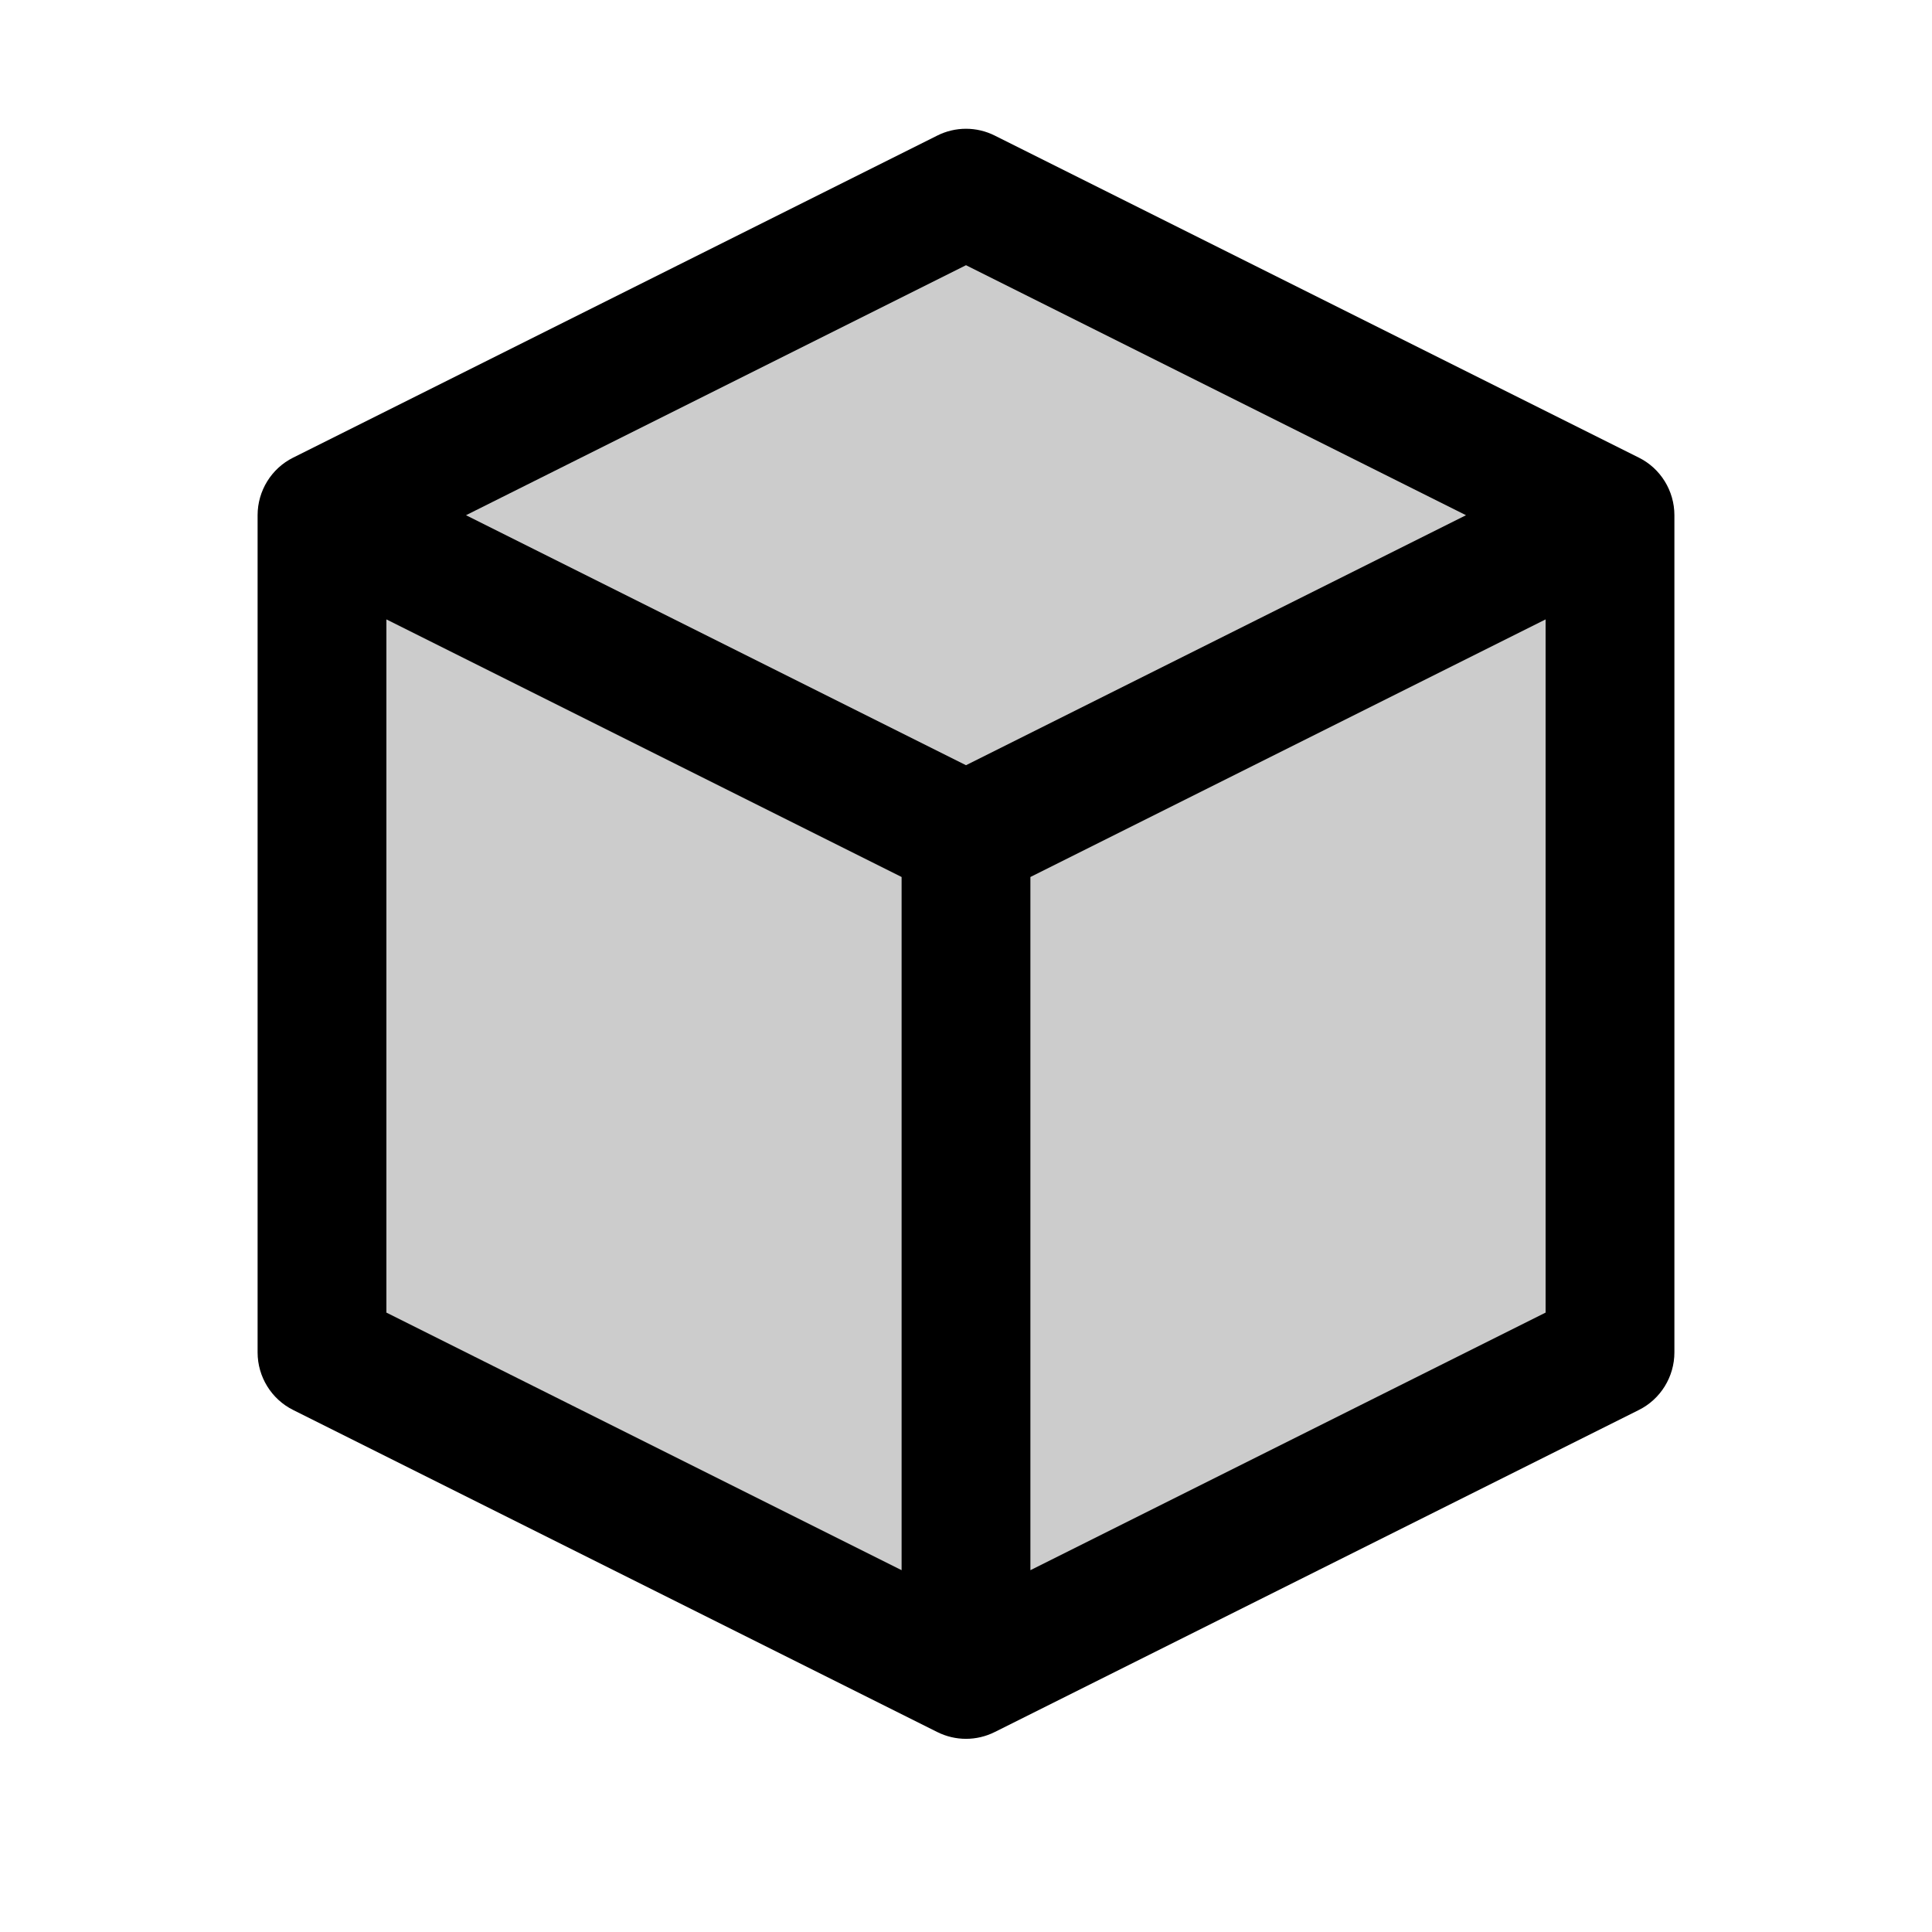 <svg width="15" height="15" fill="none" xmlns="http://www.w3.org/2000/svg">
  <path d="M7.5 13L2.5 10.5V4L7.5 1.5L12.5 4V10.5L7.5 13Z" fill="currentColor" opacity=".2" />
  <path
    fill-rule="evenodd"
    clip-rule="evenodd"
    d="M7.276 1.053C7.417 0.982 7.583 0.982 7.724 1.053L12.724 3.553C12.893 3.637 13 3.811 13 4V10.5C13 10.689 12.893 10.863 12.724 10.947L7.724 13.447C7.583 13.518 7.417 13.518 7.276 13.447L2.276 10.947C2.107 10.863 2 10.689 2 10.5V4C2 3.811 2.107 3.637 2.276 3.553L7.276 1.053ZM3 4.809L7 6.809V12.191L3 10.191V4.809ZM8 12.191L12 10.191V4.809L8 6.809V12.191ZM7.5 5.941L11.382 4L7.5 2.059L3.618 4L7.5 5.941Z"
    fill="currentColor"
  />
</svg>
